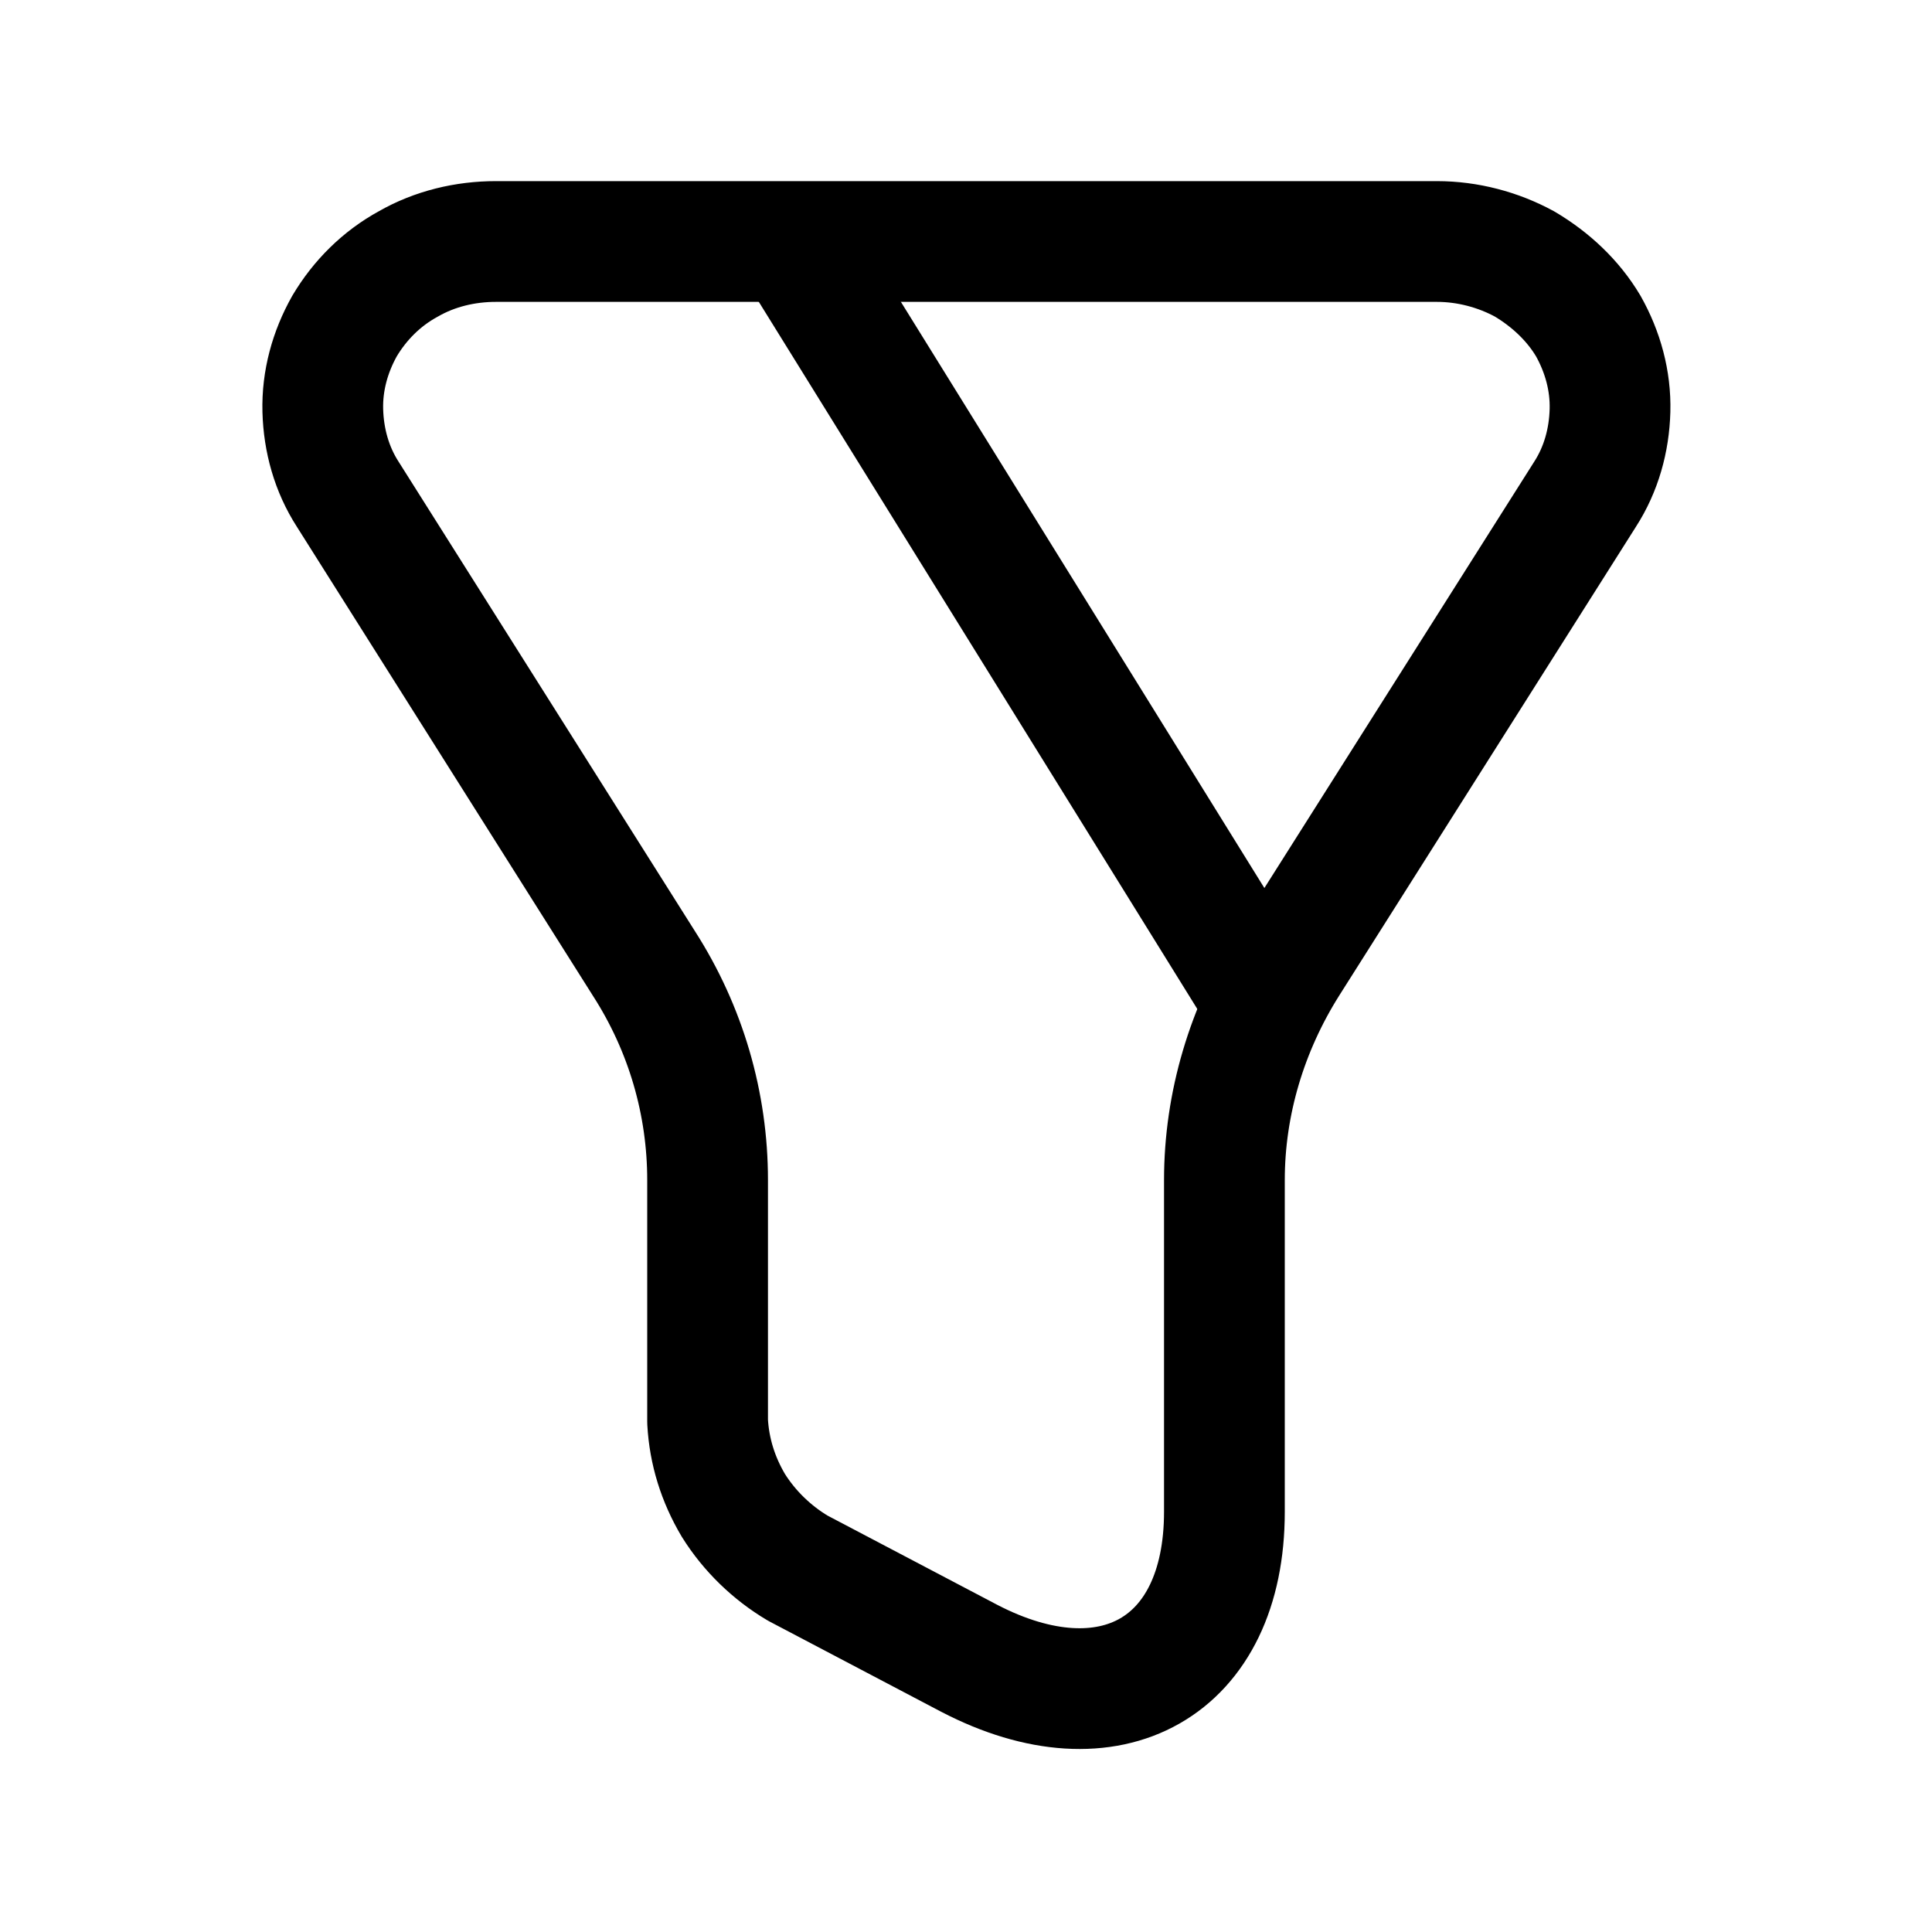 <svg width="24" height="24" viewBox="0 0 24 24" fill="none" xmlns="http://www.w3.org/2000/svg">
<g clip-path="url(#clip0_7_6648)">
<path d="M6.15 3H17.85C18.23 3 18.61 3.1 18.94 3.28C19.26 3.47 19.54 3.73 19.73 4.05C19.91 4.37 20.01 4.73 20 5.1C19.99 5.47 19.89 5.83 19.69 6.14L16 11.97C15.49 12.78 15.21 13.71 15.21 14.66V18.78C15.21 20.72 13.79 21.51 12.04 20.6L9.91 19.48C9.59 19.29 9.31 19.02 9.11 18.7C8.92 18.38 8.81 18.03 8.79 17.66V14.66C8.79 13.71 8.52 12.78 8 11.97L4.32 6.14C4.12 5.83 4.02 5.47 4.01 5.1C4 4.73 4.1 4.37 4.28 4.05C4.47 3.73 4.74 3.46 5.07 3.28C5.4 3.09 5.78 3 6.16 3H6.15Z" stroke="black" stroke-width="1.5" stroke-linecap="round" stroke-linejoin="round"/>
<path d="M9.85 3.01L15.71 12.46" stroke="black" stroke-width="1.5" stroke-linecap="round" stroke-linejoin="round"/>
</g>
<defs>
<clipPath id="clip0_7_6648">
<rect width="24" height="24" fill="white"/>
</clipPath>
</defs>
</svg>
